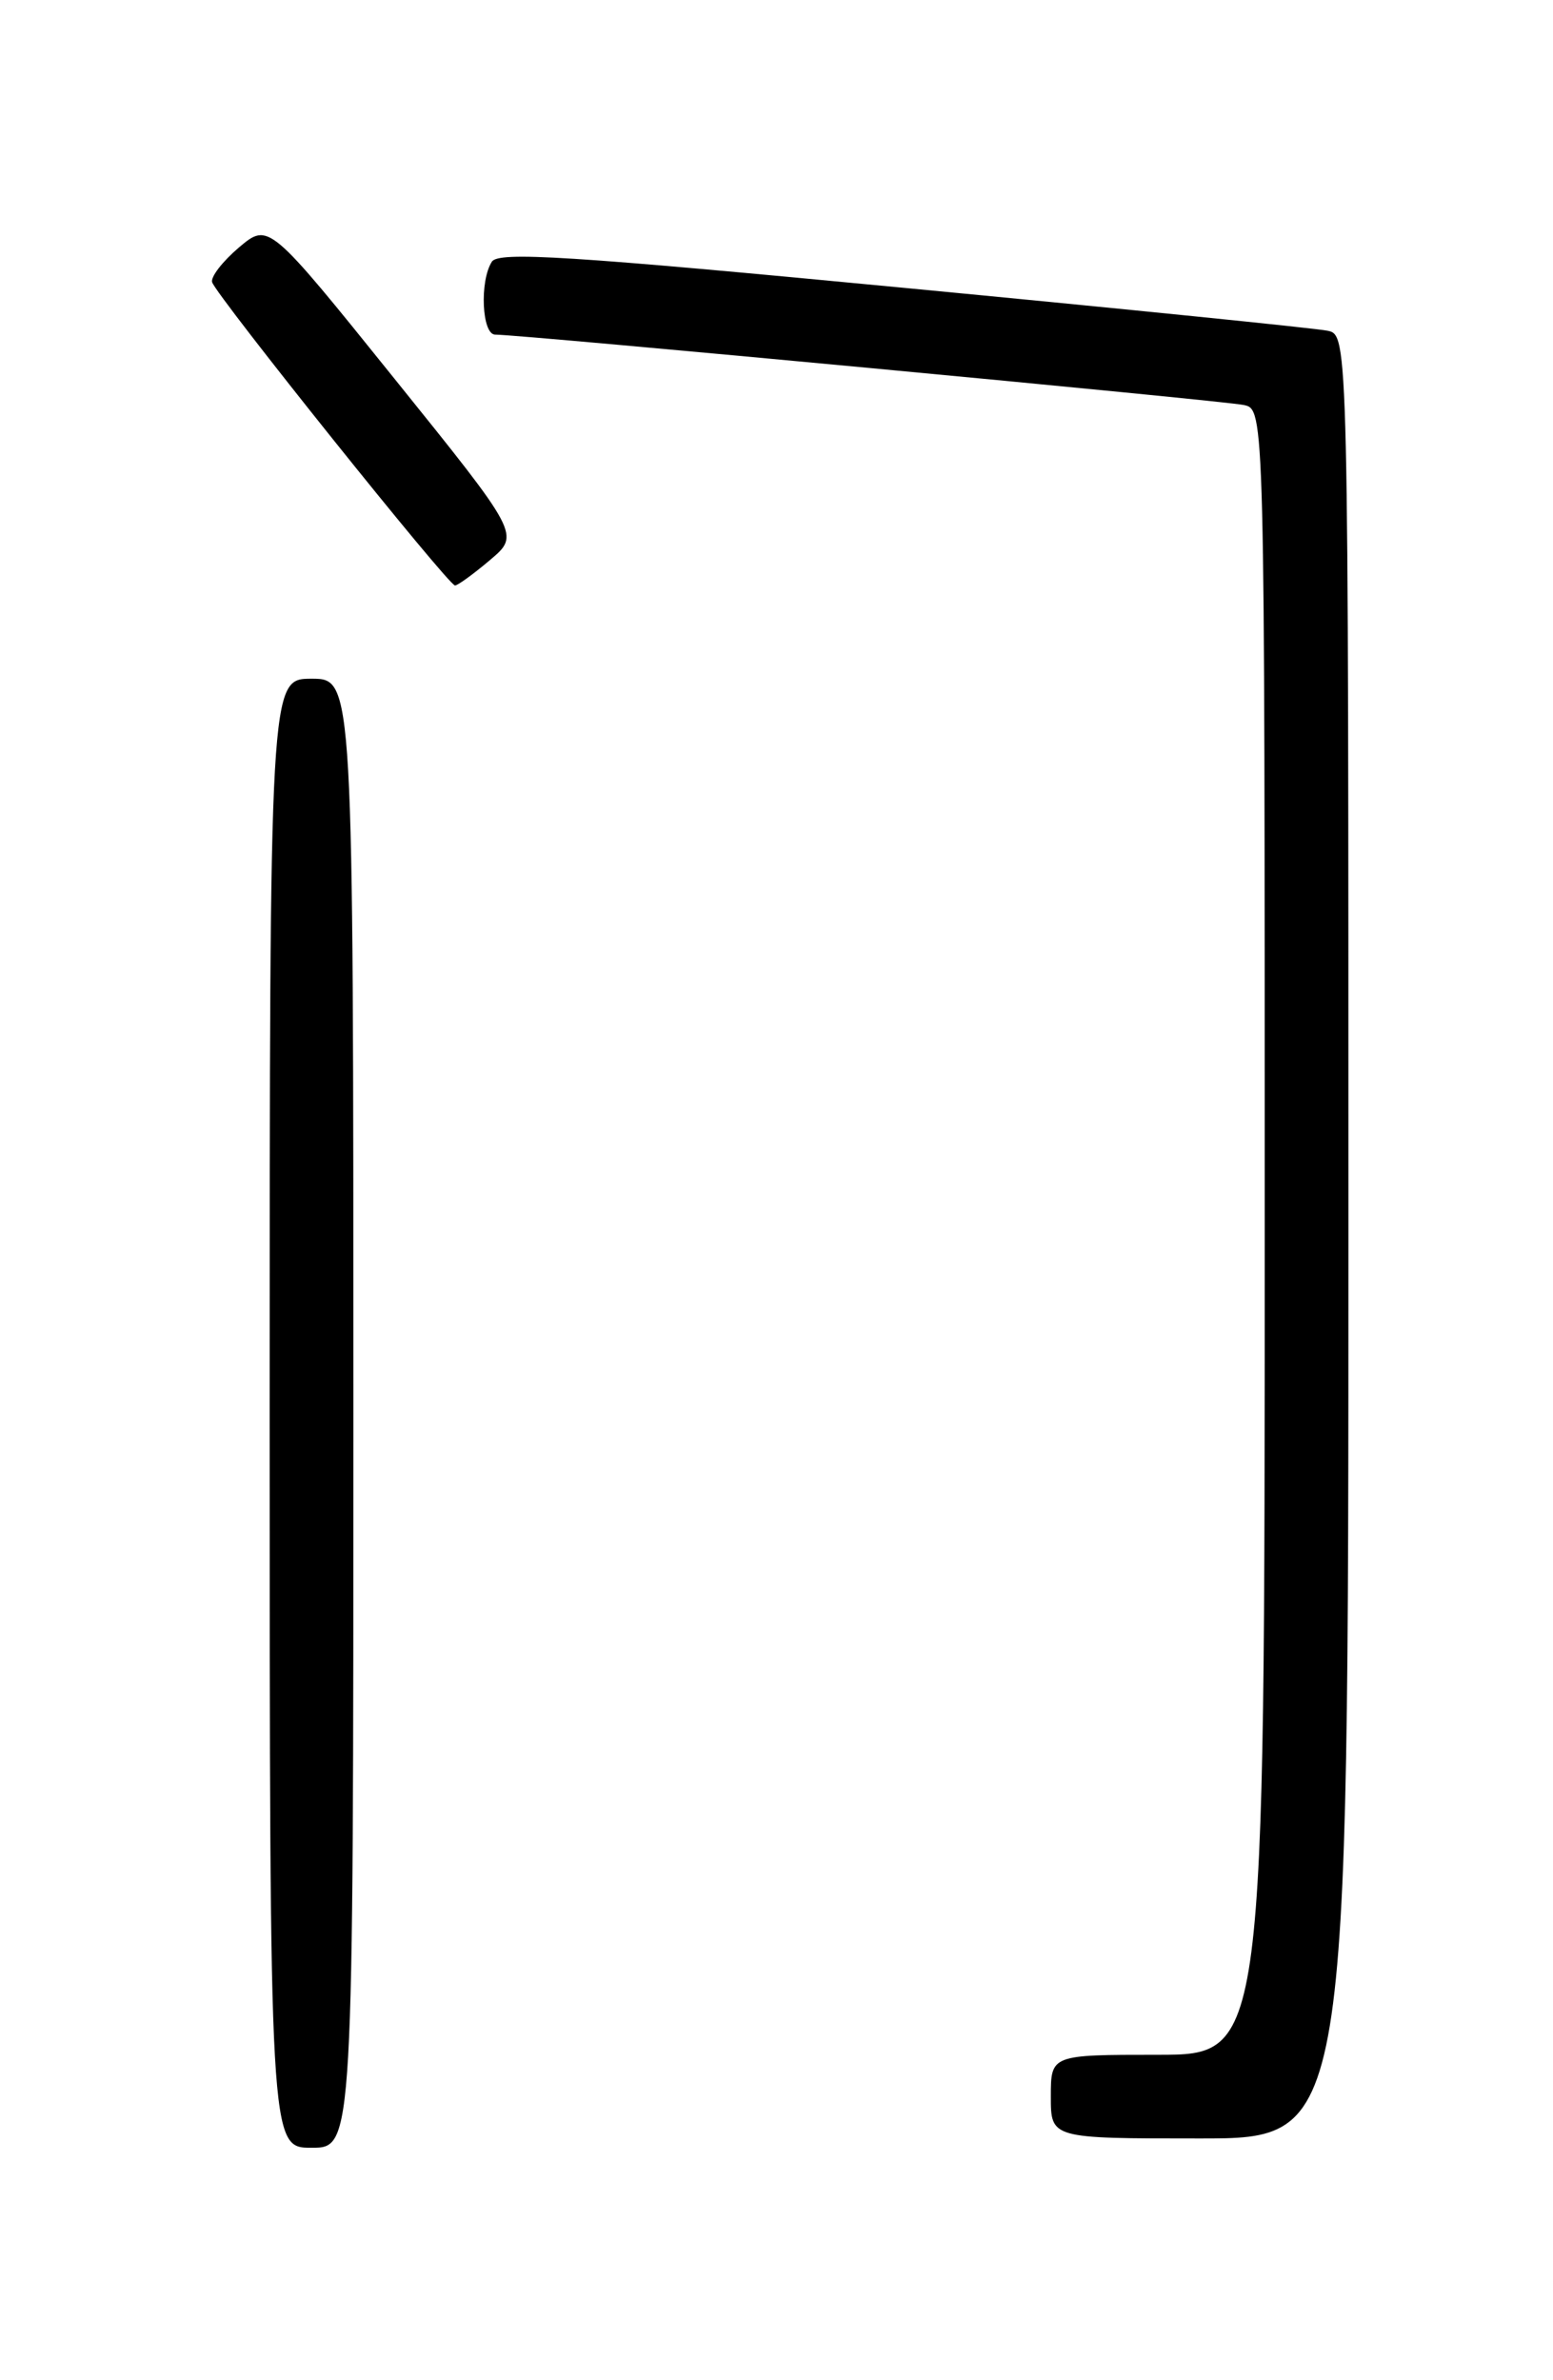 <?xml version="1.0" encoding="UTF-8" standalone="no"?>
<!DOCTYPE svg PUBLIC "-//W3C//DTD SVG 1.1//EN" "http://www.w3.org/Graphics/SVG/1.1/DTD/svg11.dtd" >
<svg xmlns="http://www.w3.org/2000/svg" xmlns:xlink="http://www.w3.org/1999/xlink" version="1.1" viewBox="0 0 167 256">
 <g >
 <path fill="currentColor"
d=" M 38.00 152.00 C 38.00 73.00 38.00 73.00 33.50 73.00 C 29.00 73.00 29.00 73.00 29.00 152.00 C 29.00 231.00 29.00 231.00 33.50 231.00 C 38.00 231.00 38.00 231.00 38.00 152.00 Z  M 145.00 133.02 C 145.00 36.04 145.00 36.04 142.75 35.57 C 141.51 35.31 120.98 33.23 97.12 30.95 C 61.18 27.51 53.59 27.03 52.89 28.15 C 51.55 30.25 51.82 36.00 53.25 35.99 C 55.79 35.97 131.58 43.09 133.75 43.56 C 136.00 44.04 136.00 44.04 136.00 132.52 C 136.00 221.00 136.00 221.00 124.50 221.00 C 113.00 221.00 113.00 221.00 113.00 225.50 C 113.00 230.00 113.00 230.00 129.00 230.00 C 145.00 230.00 145.00 230.00 145.00 133.02 Z  M 52.71 60.22 C 55.92 57.50 55.92 57.50 42.40 40.71 C 28.89 23.92 28.89 23.92 25.69 26.62 C 23.94 28.11 22.64 29.78 22.81 30.35 C 23.25 31.79 48.24 63.01 48.93 62.97 C 49.24 62.96 50.94 61.72 52.71 60.22 Z "/>
</g>
</svg>